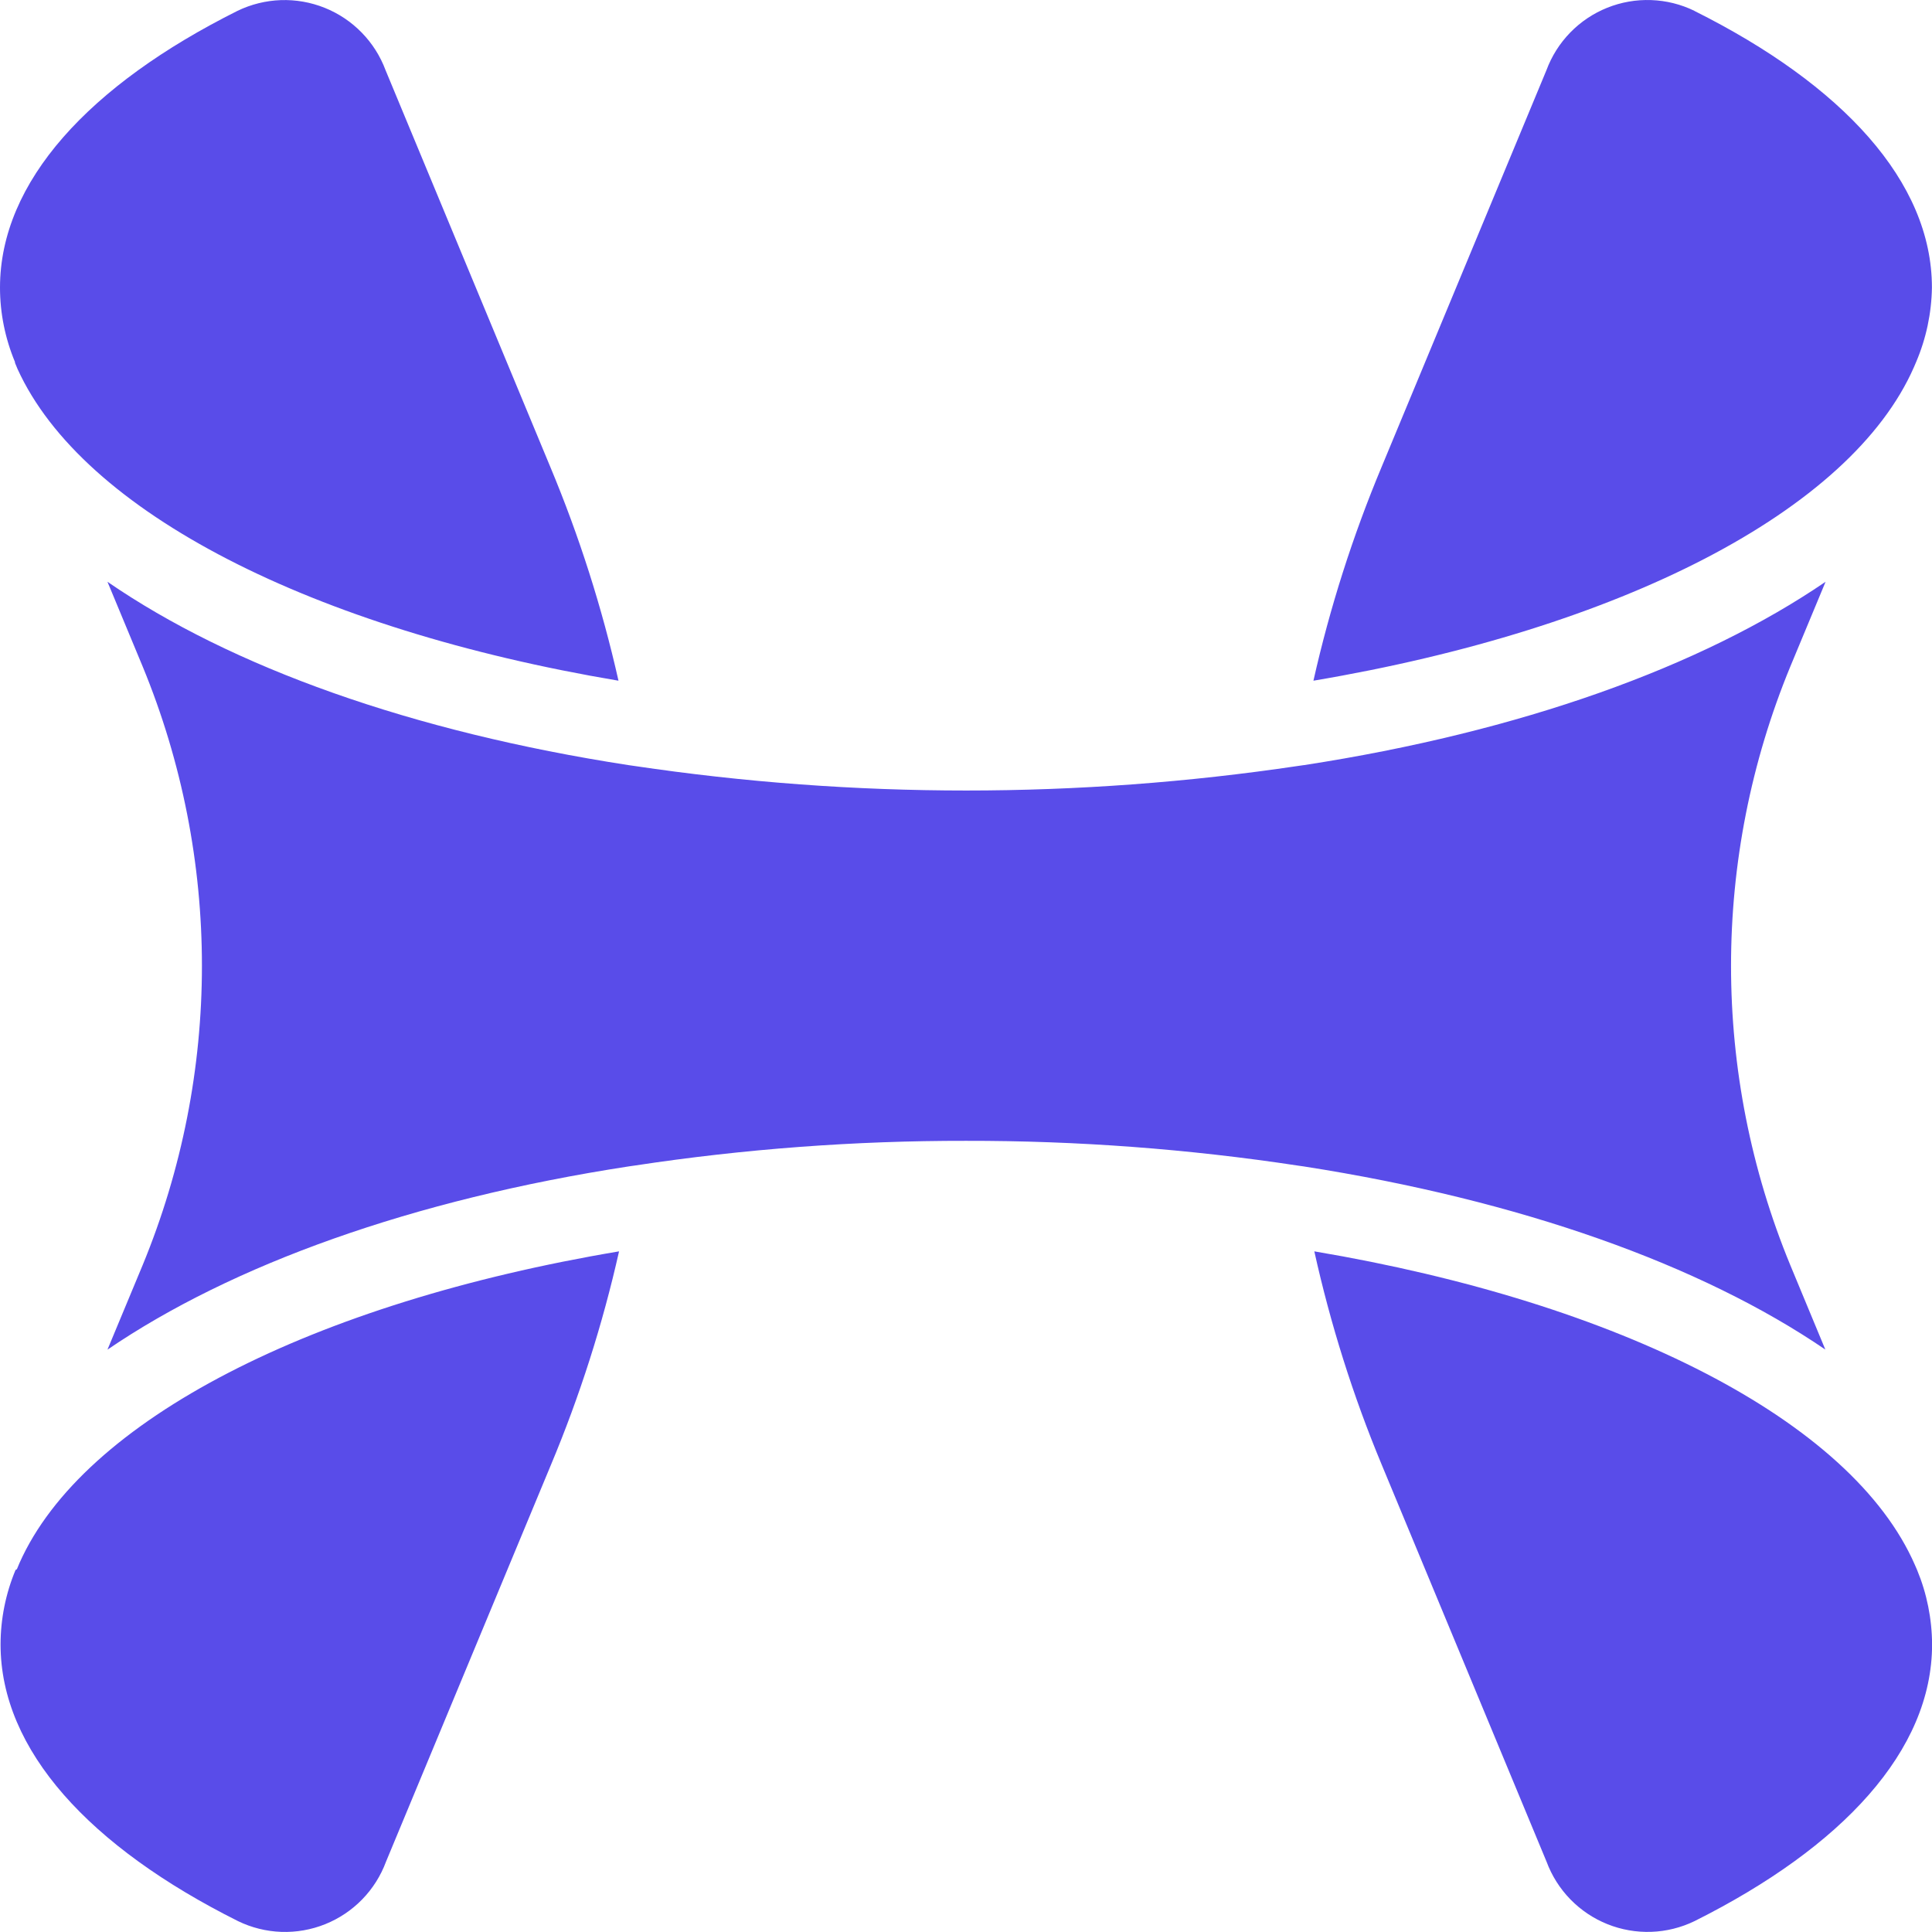 <svg width="100" height="100" viewBox="0 0 100 100" fill="none" xmlns="http://www.w3.org/2000/svg">
<g clip-path="url(#clip0_820_2568)">
<path d="M0.804 81.262C0.295 82.483 0.031 83.793 0.029 85.116C0.029 90.603 4.662 95.608 12.321 99.437C13.02 99.777 13.782 99.966 14.559 99.994C15.336 100.021 16.11 99.885 16.831 99.596C17.552 99.306 18.205 98.869 18.747 98.312C19.29 97.755 19.709 97.091 19.979 96.362L28.517 75.82C30.012 72.249 31.192 68.549 32.042 64.77C16.229 67.424 4.308 73.487 1.008 80.903L0.875 81.22L0.804 81.262ZM32.013 35.233C31.161 31.452 29.982 27.754 28.488 24.178L19.958 3.637C19.687 2.908 19.266 2.244 18.723 1.688C18.18 1.131 17.527 0.694 16.805 0.404C16.083 0.115 15.309 -0.021 14.532 0.006C13.754 0.034 12.992 0.223 12.292 0.562C4.633 4.391 0 9.399 0 14.887C0 16.208 0.267 17.516 0.775 18.737V18.779L0.908 19.099C4.283 26.516 16.196 32.574 32.013 35.233ZM87.704 0.566C95.362 4.391 99.996 9.399 99.996 14.883C99.976 16.208 99.699 17.517 99.179 18.737L99.067 18.999C95.796 26.466 83.846 32.558 67.983 35.233C68.833 31.453 70.013 27.753 71.508 24.178L80.042 3.637C80.312 2.907 80.731 2.243 81.274 1.685C81.816 1.128 82.469 0.69 83.191 0.401C83.913 0.111 84.688 -0.024 85.465 0.004C86.242 0.031 87.005 0.221 87.704 0.562V0.566ZM68.029 64.77C68.867 68.545 70.029 72.241 71.517 75.812L80.05 96.362C80.321 97.09 80.74 97.754 81.283 98.311C81.825 98.867 82.478 99.304 83.199 99.594C83.92 99.883 84.694 100.019 85.47 99.992C86.247 99.965 87.009 99.776 87.708 99.437C95.371 95.603 100.004 90.603 100.004 85.116C99.998 83.793 99.735 82.484 99.229 81.262L99.117 81.004C95.858 73.537 83.862 67.437 68.029 64.77ZM67.492 39.603C78.721 37.874 88.054 34.508 94.492 30.112L92.667 34.499C88.575 44.423 88.575 55.563 92.667 65.487L94.479 69.853C88.033 65.458 78.7 62.124 67.483 60.374L67.192 60.333C61.502 59.469 55.755 59.04 50 59.049C44.263 59.041 38.533 59.466 32.858 60.328L32.562 60.37C21.342 62.091 12.008 65.462 5.562 69.858L7.383 65.483C11.475 55.559 11.475 44.419 7.383 34.495L5.562 30.112C11.979 34.529 21.312 37.874 32.533 39.603L32.829 39.645C44.221 41.341 55.8 41.341 67.188 39.645L67.483 39.603H67.492Z" fill="#594CE9"/>
</g>
<defs>
<clipPath id="clip0_820_2568">
<rect width="100" height="100" fill="white"/>
</clipPath>
</defs>
</svg>

